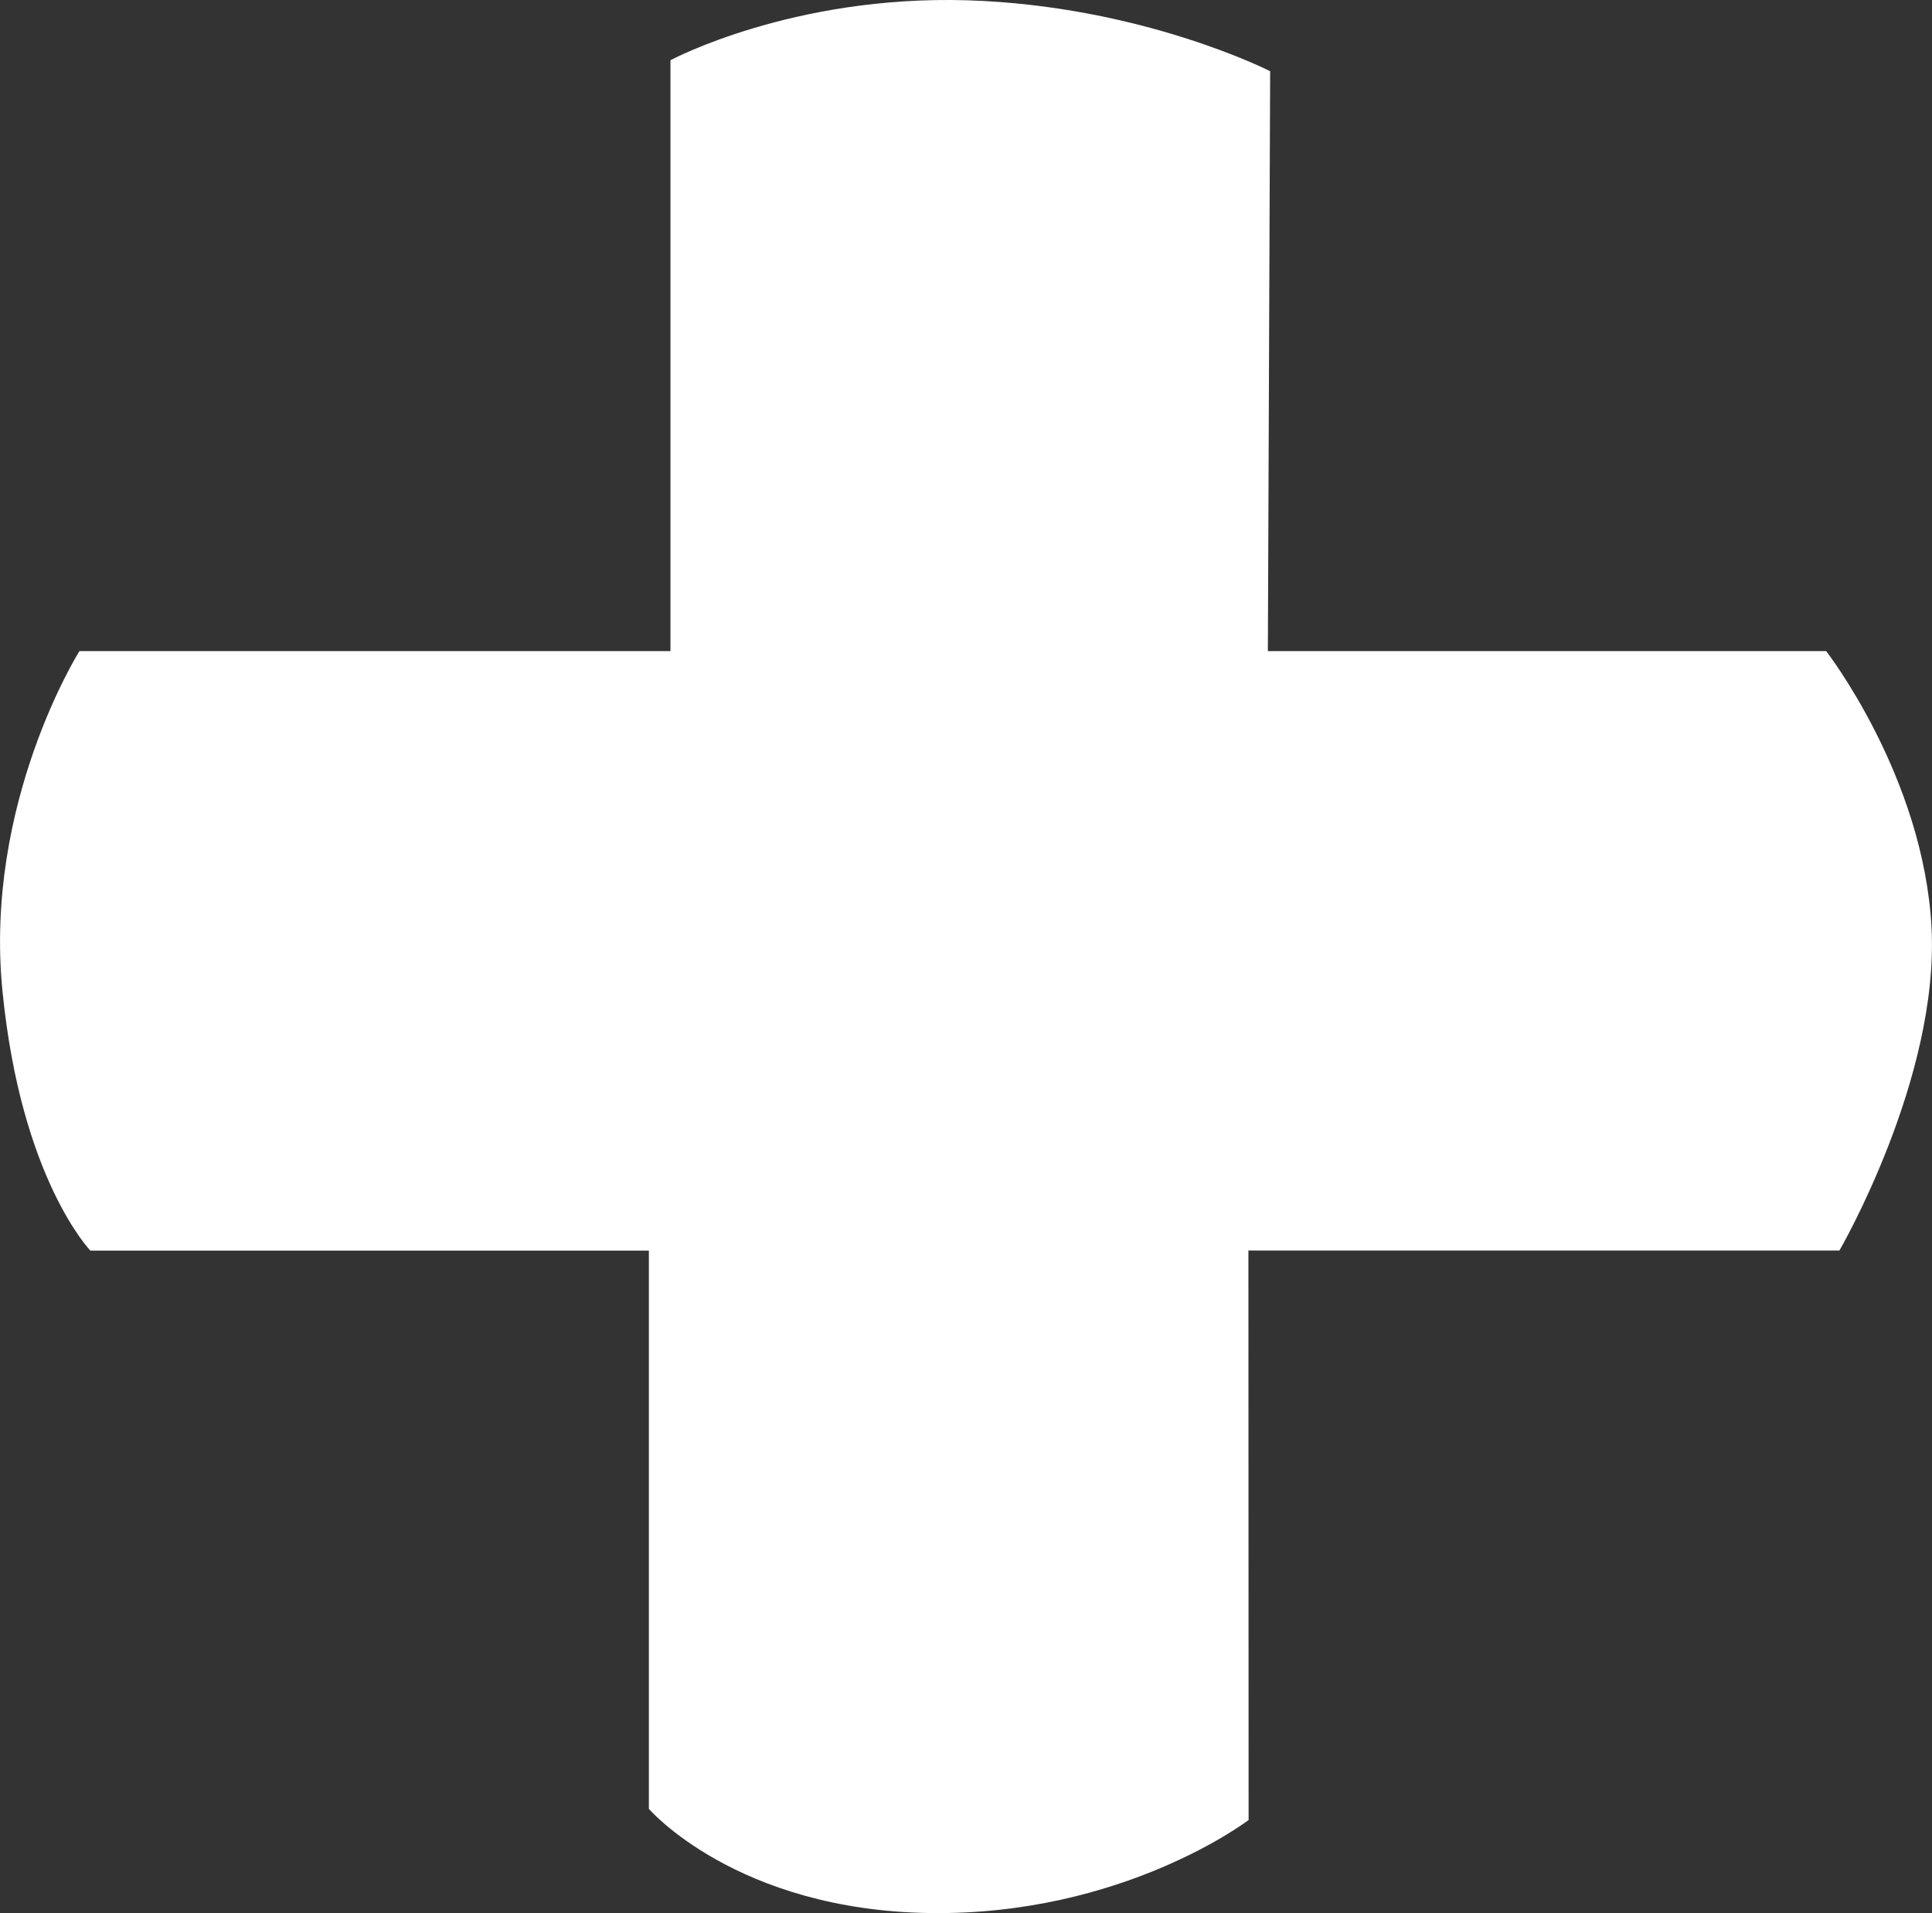 <?xml version="1.0" encoding="utf-8"?>
<!-- Generator: Adobe Illustrator 15.1.0, SVG Export Plug-In . SVG Version: 6.00 Build 0)  -->
<!DOCTYPE svg PUBLIC "-//W3C//DTD SVG 1.1//EN" "http://www.w3.org/Graphics/SVG/1.1/DTD/svg11.dtd">
<svg version="1.1" id="Layer_1" xmlns="http://www.w3.org/2000/svg" xmlns:xlink="http://www.w3.org/1999/xlink" x="0px" y="0px"
	 width="39.904px" height="39.523px" viewBox="0 0 39.904 39.523" enable-background="new 0 0 39.904 39.523" xml:space="preserve">
<rect x="0" y="0" width="39.904" height="39.523" fill="#333333" stroke="none"/>
<g>
	<g>
		<path fill="#FFFFFF" d="M37.992,25.834c0,0,2.066-3.555,1.902-6.672c-0.164-3.121-2.176-5.711-2.176-5.711H26.187l0.047-11.98
			c0,0-2.652-1.355-6.261-1.465c-3.614-0.109-6.125,1.238-6.125,1.238v12.207H1.641c0,0-1.977,3.137-1.59,7.023
			c0.383,3.883,1.816,5.363,1.816,5.363h11.535V37.37c0,0,1.805,2.094,5.805,2.152c3.996,0.055,6.582-1.922,6.582-1.922
			l-0.004-11.766H37.992z M37.992,25.834"/>
	</g>
</g>
</svg>
